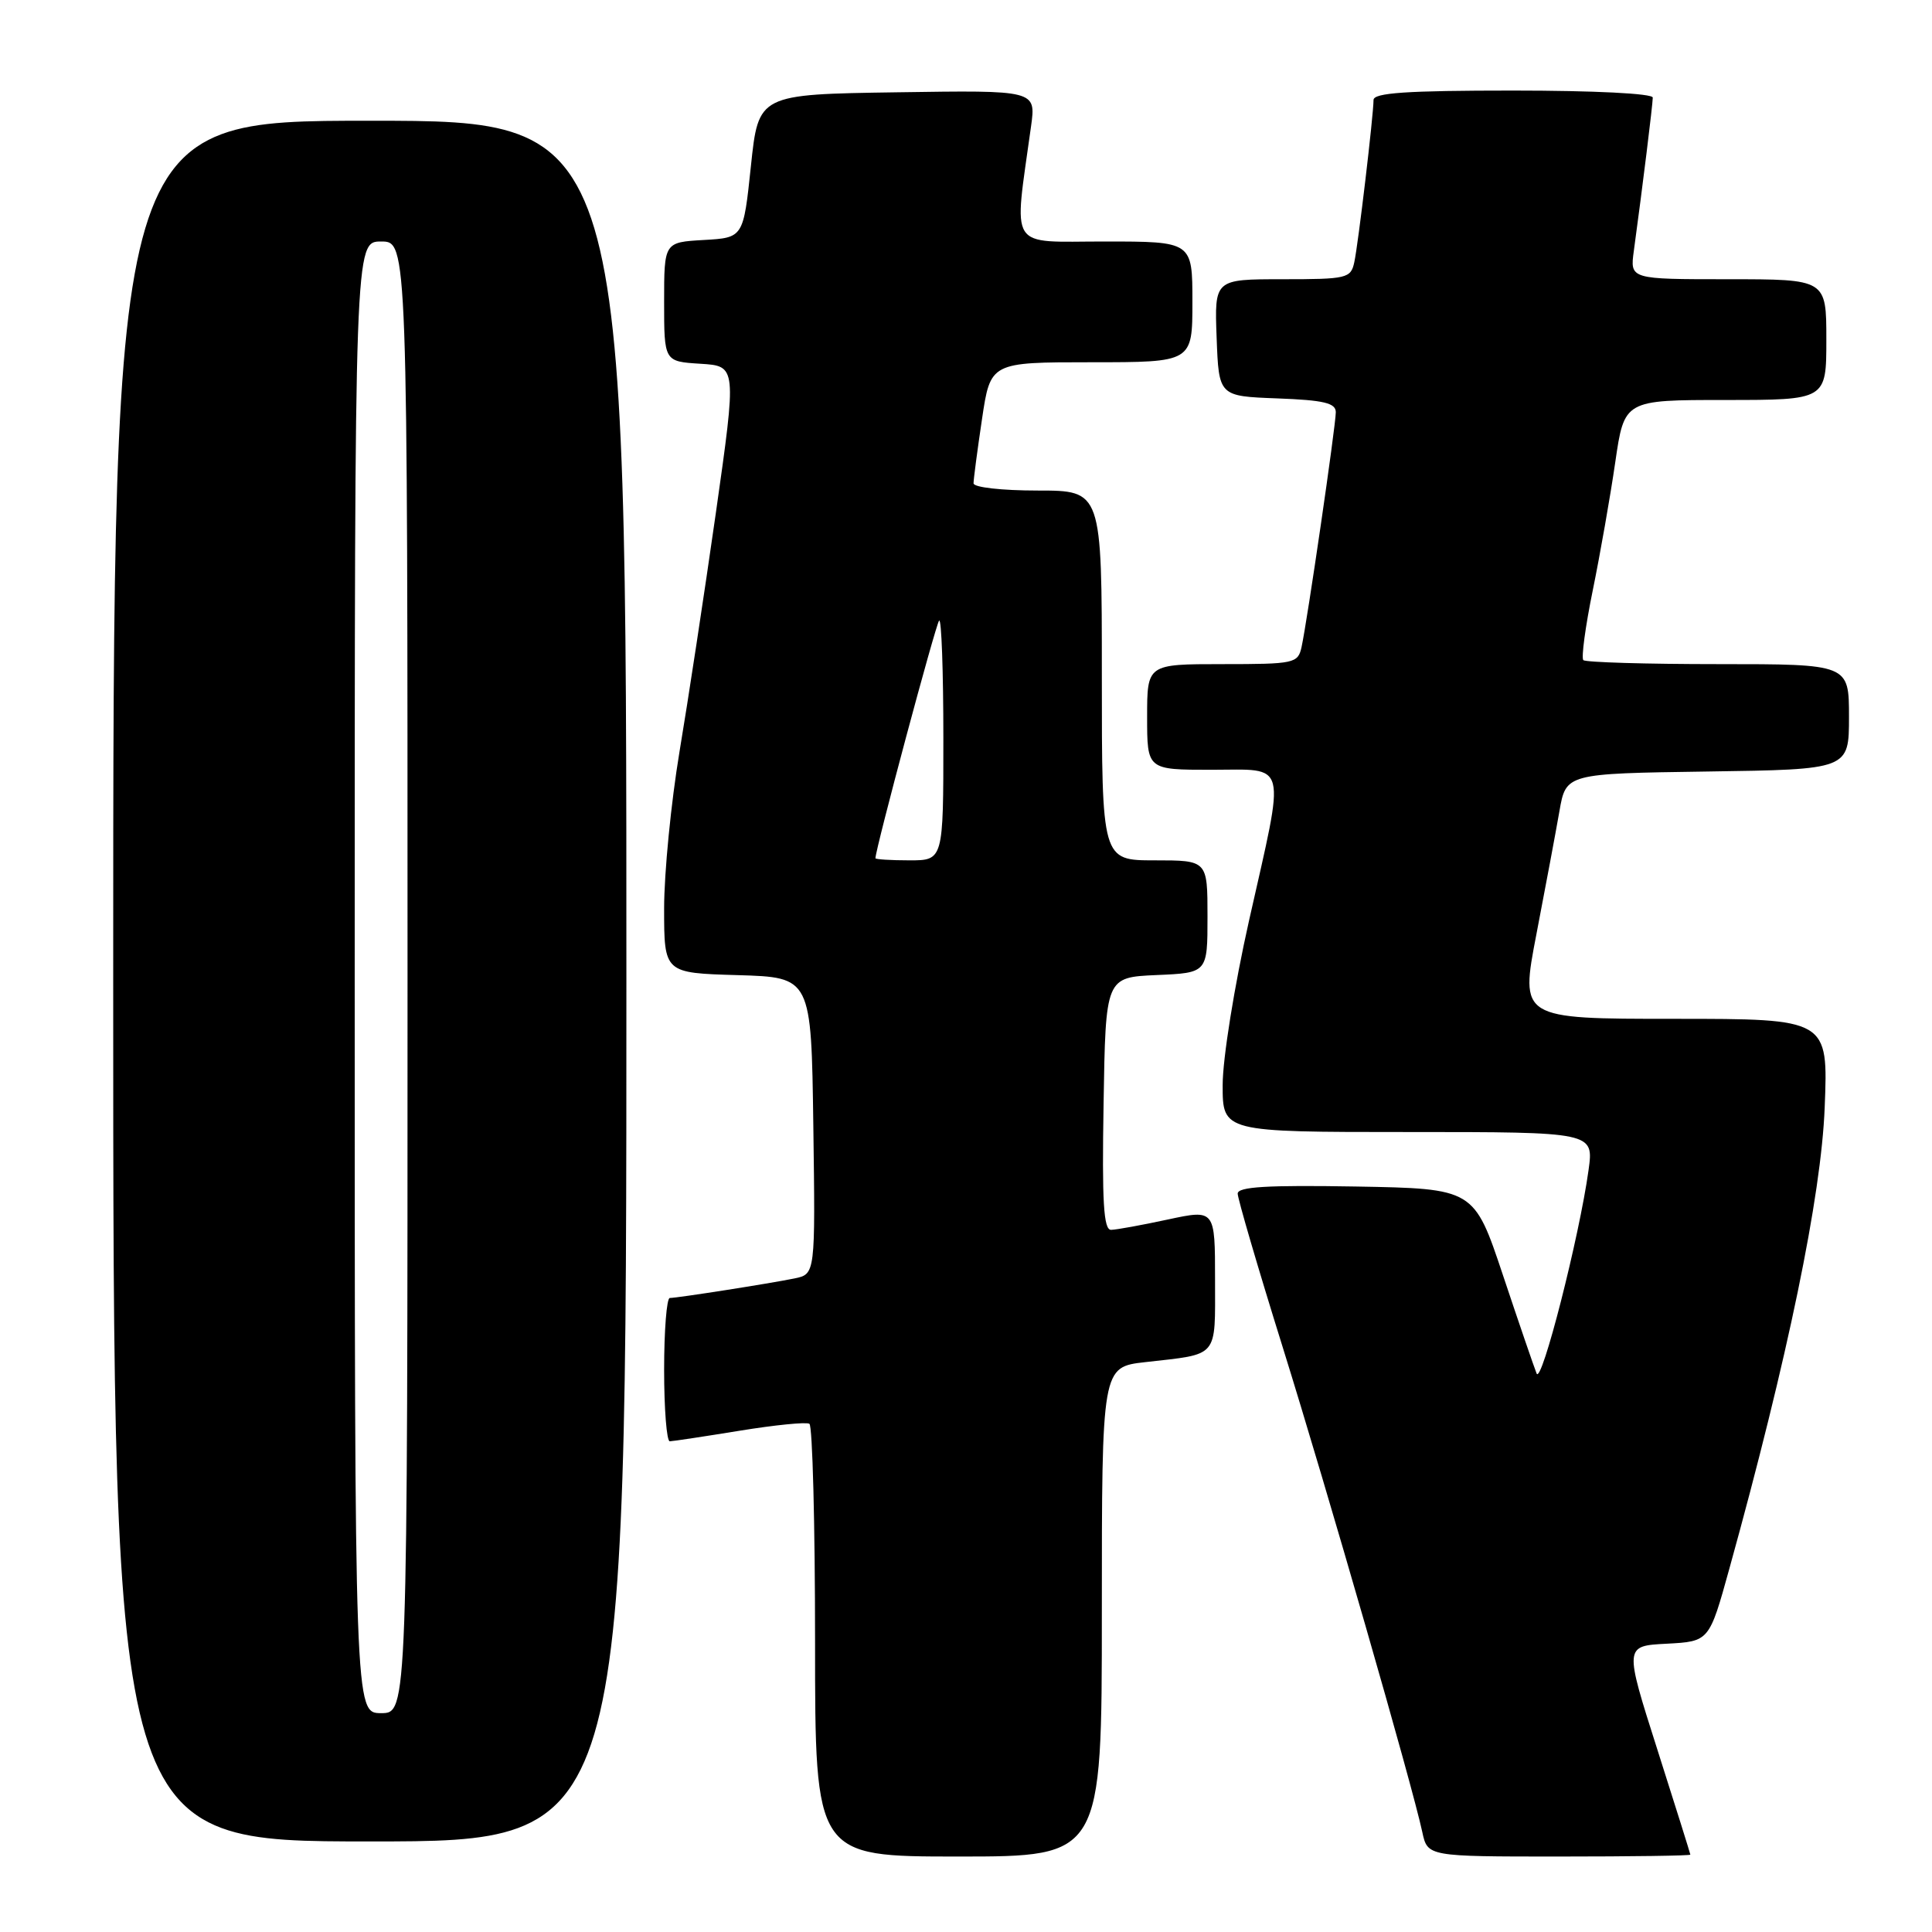 <?xml version="1.0" encoding="UTF-8" standalone="no"?>
<!DOCTYPE svg PUBLIC "-//W3C//DTD SVG 1.1//EN" "http://www.w3.org/Graphics/SVG/1.1/DTD/svg11.dtd" >
<svg xmlns="http://www.w3.org/2000/svg" xmlns:xlink="http://www.w3.org/1999/xlink" version="1.1" viewBox="0 0 256 256">
 <g >
 <path fill="currentColor"
d=" M 146.00 213.57 C 146.00 181.14 146.00 181.14 151.75 180.49 C 161.58 179.37 161.00 180.06 161.00 169.56 C 161.00 160.25 161.00 160.25 154.75 161.59 C 151.31 162.33 147.93 162.95 147.23 162.96 C 146.23 162.99 146.01 159.31 146.23 146.25 C 146.50 129.50 146.50 129.50 153.25 129.20 C 160.00 128.91 160.00 128.91 160.00 121.45 C 160.00 114.00 160.00 114.00 153.00 114.00 C 146.00 114.00 146.00 114.00 146.00 89.50 C 146.00 65.00 146.00 65.00 137.50 65.00 C 132.74 65.00 129.00 64.58 129.00 64.04 C 129.00 63.51 129.50 59.69 130.12 55.54 C 131.24 48.00 131.24 48.00 144.62 48.00 C 158.00 48.00 158.00 48.00 158.00 40.00 C 158.00 32.00 158.00 32.00 146.36 32.00 C 133.42 32.00 134.32 33.42 136.62 16.73 C 137.28 11.95 137.28 11.95 118.89 12.23 C 100.50 12.50 100.50 12.50 99.50 22.00 C 98.50 31.50 98.50 31.50 93.25 31.80 C 88.00 32.10 88.00 32.10 88.00 40.00 C 88.00 47.90 88.00 47.90 92.81 48.20 C 97.62 48.50 97.62 48.50 94.85 68.00 C 93.32 78.72 91.15 92.97 90.03 99.65 C 88.92 106.33 88.00 115.65 88.00 120.36 C 88.00 128.93 88.00 128.93 97.75 129.21 C 107.50 129.50 107.50 129.50 107.77 149.17 C 108.04 168.83 108.04 168.83 105.27 169.40 C 101.94 170.08 89.81 171.98 88.75 171.99 C 88.34 172.00 88.00 176.28 88.00 181.50 C 88.00 186.72 88.34 190.99 88.75 190.98 C 89.16 190.97 93.33 190.34 98.00 189.58 C 102.67 188.82 106.84 188.40 107.25 188.66 C 107.66 188.91 108.00 201.92 108.00 217.56 C 108.00 246.00 108.00 246.00 127.00 246.00 C 146.00 246.00 146.00 246.00 146.00 213.57 Z  M 223.98 245.75 C 223.97 245.61 222.00 239.33 219.60 231.80 C 215.23 218.09 215.23 218.09 220.85 217.80 C 226.48 217.50 226.48 217.50 229.15 207.85 C 236.91 179.84 241.32 158.52 241.78 146.75 C 242.25 135.00 242.25 135.00 221.83 135.00 C 201.42 135.00 201.42 135.00 203.59 123.75 C 204.78 117.56 206.15 110.25 206.63 107.50 C 207.50 102.50 207.50 102.50 226.25 102.23 C 245.00 101.96 245.00 101.96 245.00 94.98 C 245.00 88.00 245.00 88.00 227.67 88.00 C 218.13 88.00 210.09 87.76 209.80 87.47 C 209.51 87.18 210.07 83.01 211.05 78.22 C 212.03 73.42 213.37 65.79 214.03 61.25 C 215.23 53.00 215.23 53.00 228.62 53.00 C 242.00 53.00 242.00 53.00 242.00 45.00 C 242.00 37.00 242.00 37.00 228.99 37.00 C 215.98 37.00 215.98 37.00 216.49 33.25 C 217.64 24.84 219.00 13.80 219.00 12.93 C 219.00 12.39 211.20 12.00 200.50 12.00 C 186.37 12.00 182.00 12.30 182.00 13.25 C 181.99 15.30 179.98 32.32 179.45 34.75 C 178.99 36.88 178.49 37.00 169.94 37.00 C 160.92 37.00 160.92 37.00 161.21 44.75 C 161.50 52.50 161.50 52.50 169.25 52.79 C 175.42 53.02 177.00 53.40 177.00 54.62 C 177.00 56.38 173.21 82.35 172.46 85.75 C 171.98 87.90 171.52 88.00 161.98 88.00 C 152.00 88.00 152.00 88.00 152.00 95.00 C 152.00 102.00 152.00 102.00 160.50 102.00 C 170.76 102.00 170.36 100.40 165.50 122.00 C 163.56 130.64 162.01 140.27 162.01 143.75 C 162.00 150.00 162.00 150.00 186.59 150.00 C 211.19 150.00 211.19 150.00 210.49 155.05 C 209.28 163.84 204.25 183.56 203.61 182.00 C 203.28 181.18 201.27 175.32 199.16 169.00 C 195.32 157.50 195.32 157.50 179.66 157.22 C 167.94 157.02 164.00 157.25 164.00 158.16 C 164.00 158.82 166.67 167.95 169.94 178.43 C 175.88 197.48 187.15 236.61 188.46 242.75 C 189.16 246.00 189.16 246.00 206.58 246.00 C 216.16 246.00 223.99 245.89 223.98 245.75 Z  M 83.00 130.00 C 83.00 16.00 83.00 16.00 49.00 16.00 C 15.00 16.00 15.00 16.00 15.00 130.00 C 15.00 244.00 15.00 244.00 49.00 244.00 C 83.00 244.00 83.00 244.00 83.00 130.00 Z  M 116.00 113.72 C 116.00 112.52 124.00 82.66 124.44 82.23 C 124.75 81.92 125.00 88.94 125.00 97.83 C 125.00 114.00 125.00 114.00 120.50 114.00 C 118.03 114.00 116.00 113.87 116.00 113.72 Z  M 47.00 129.50 C 47.00 32.00 47.00 32.00 50.50 32.00 C 54.00 32.00 54.00 32.00 54.00 129.50 C 54.00 227.00 54.00 227.00 50.50 227.00 C 47.00 227.00 47.00 227.00 47.00 129.50 Z "/>
</g>
</svg>